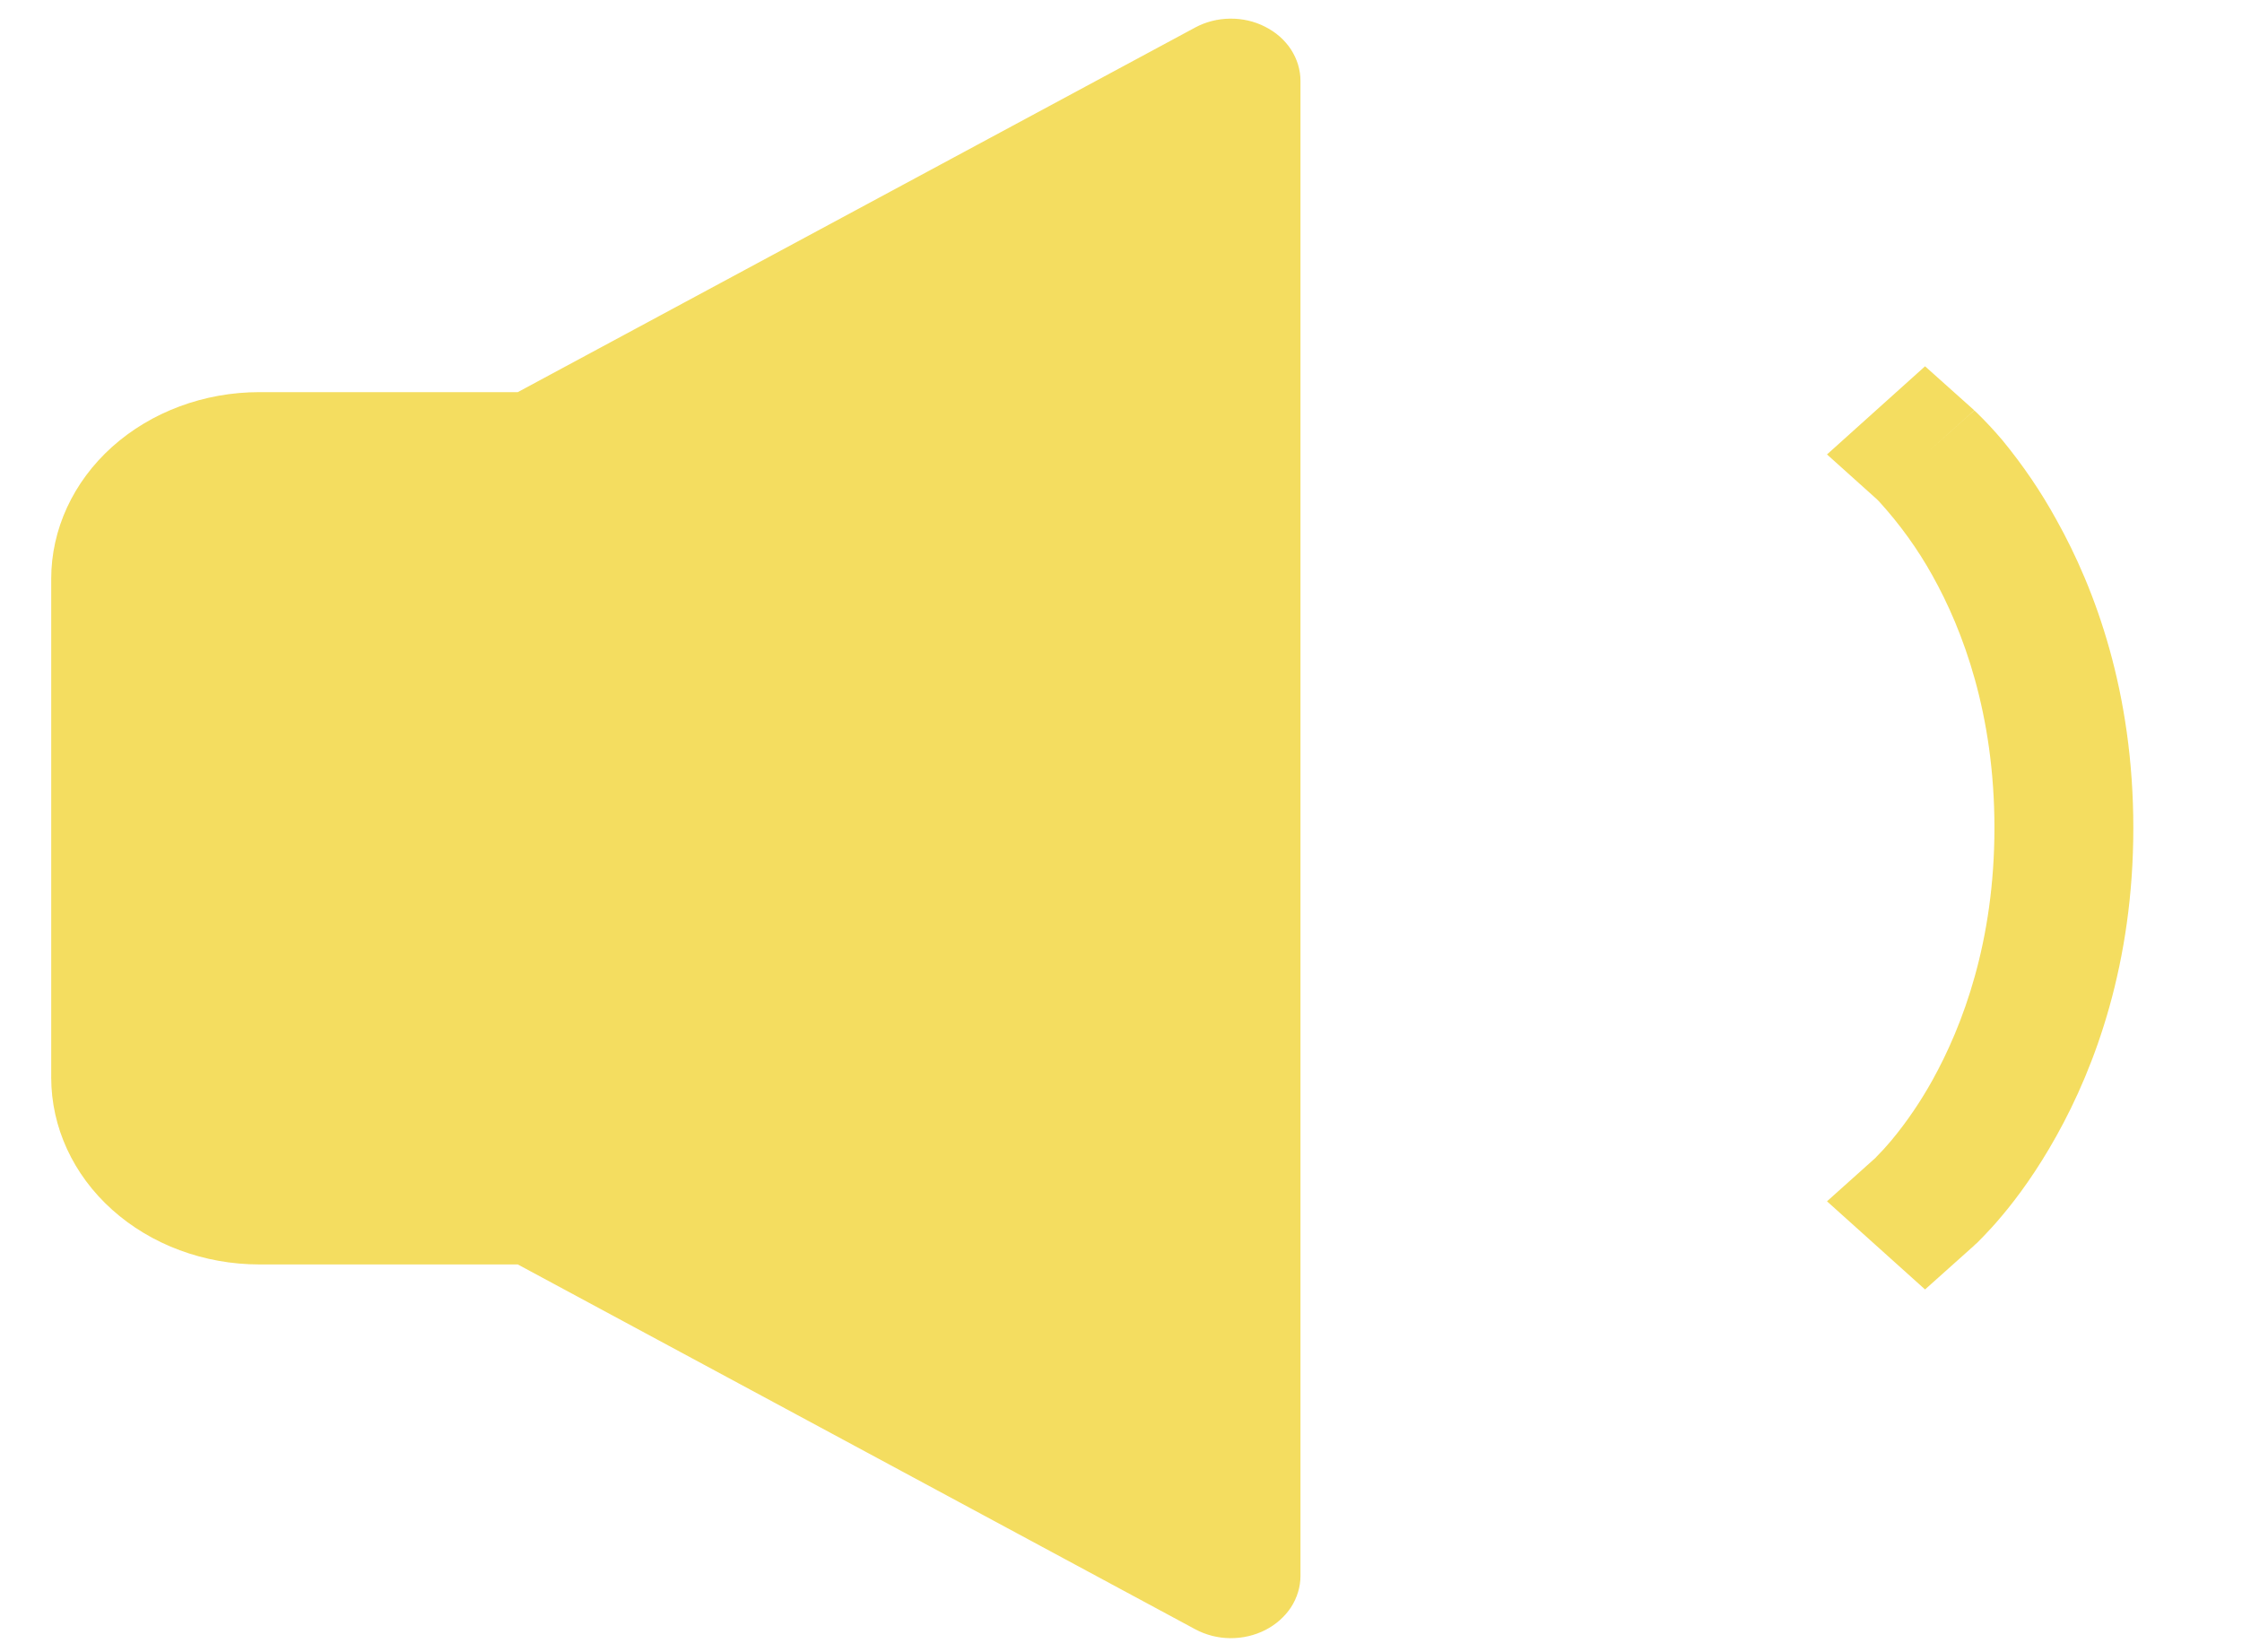 <svg width="19" height="14" viewBox="0 0 19 14" fill="none" xmlns="http://www.w3.org/2000/svg">
<path d="M10.722 0.227C10.813 0.273 10.888 0.339 10.941 0.42C10.993 0.501 11.021 0.592 11.021 0.686V13.354C11.021 13.447 10.993 13.539 10.941 13.62C10.888 13.7 10.813 13.767 10.723 13.813C10.632 13.859 10.53 13.883 10.425 13.882C10.321 13.881 10.22 13.855 10.13 13.807L4.388 10.715H2.198C1.73 10.715 1.281 10.548 0.95 10.251C0.619 9.954 0.434 9.551 0.434 9.131L0.434 4.905C0.434 4.486 0.62 4.083 0.951 3.786C1.282 3.49 1.73 3.323 2.198 3.323H4.388L10.129 0.233C10.218 0.185 10.32 0.159 10.425 0.158C10.529 0.157 10.631 0.18 10.722 0.227ZM16.731 3.477L16.314 3.104L15.483 3.851L15.896 4.222L15.899 4.224L15.923 4.248C16.1 4.442 16.252 4.653 16.377 4.878C16.636 5.341 16.902 6.052 16.902 7.016C16.902 7.979 16.634 8.69 16.377 9.153C16.277 9.333 16.161 9.505 16.027 9.666C15.986 9.715 15.943 9.762 15.898 9.807L15.896 9.81L15.483 10.18L16.314 10.927L16.731 10.554L16.314 10.181L16.731 10.554L16.732 10.552L16.734 10.55L16.74 10.545L16.757 10.53L16.807 10.479C16.848 10.437 16.904 10.377 16.968 10.3C17.098 10.146 17.264 9.92 17.428 9.625C17.758 9.034 18.079 8.162 18.079 7.016C18.079 5.869 17.759 4.998 17.428 4.406C17.298 4.169 17.145 3.944 16.97 3.731C16.903 3.652 16.832 3.575 16.757 3.502L16.74 3.486L16.734 3.481L16.732 3.479C16.732 3.478 16.73 3.477 16.314 3.851L16.731 3.477Z" fill="#F1D439" fill-opacity="0.8"/>
</svg>
